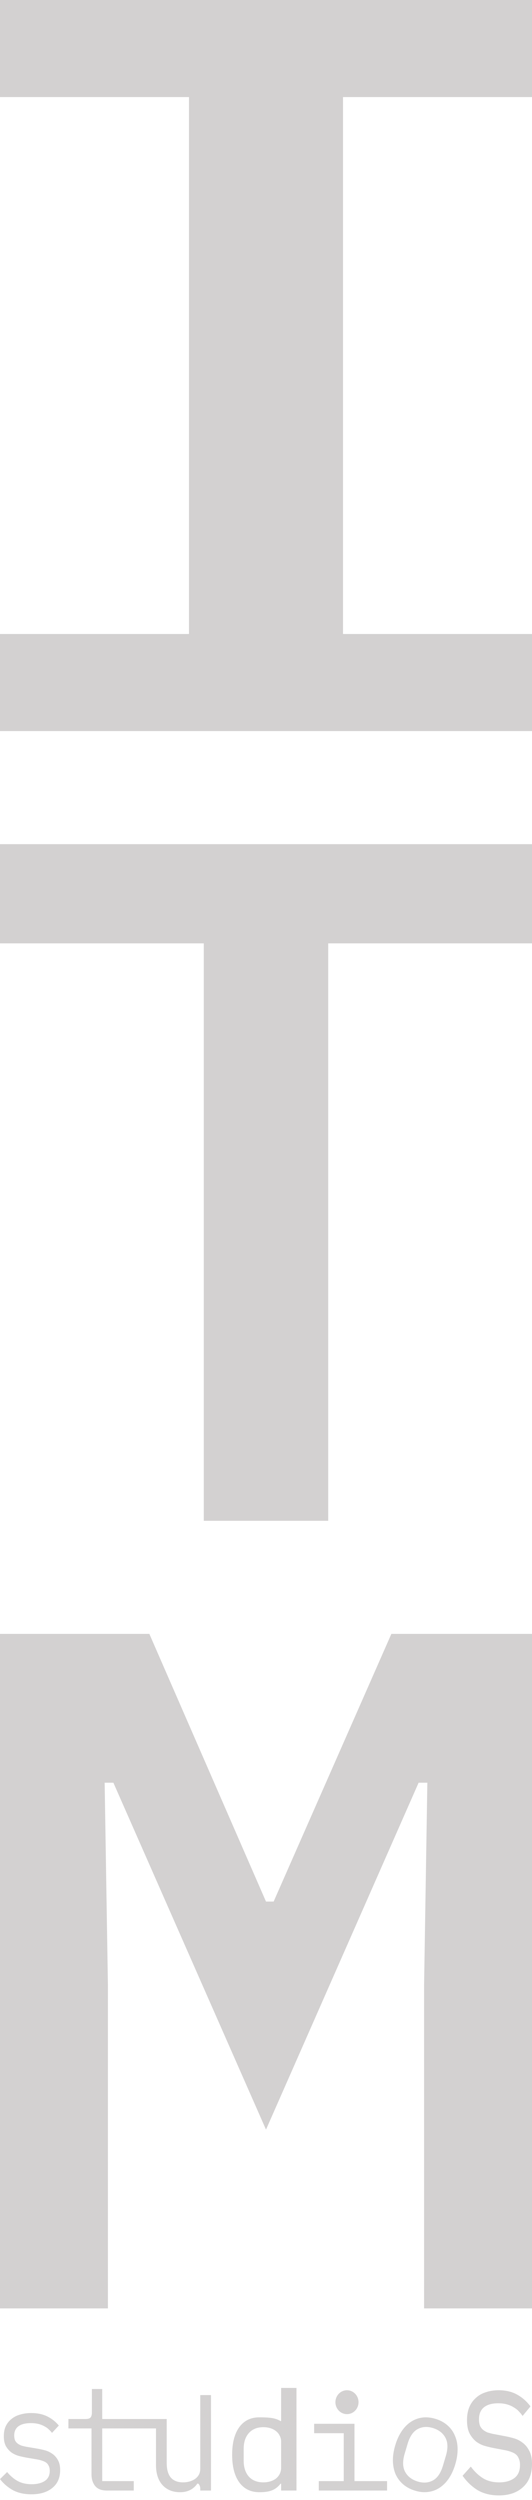 <svg width="146" height="685" viewBox="0 0 146 685" fill="none" xmlns="http://www.w3.org/2000/svg">
<path d="M0 200.306V173.706H51.866V26.6H0V0H146V26.6H94.134V173.706H146V200.306H0Z" fill="#D3D1D1"/>
<path d="M90.078 258.472V416.681H55.922V258.472H0V231.292H146V258.472H90.078Z" fill="#D3D1D1"/>
<path d="M116.381 544.045L117.279 488.443H114.885L73 583.497L31.115 488.443H28.721L29.619 544.045V632.48H0V447.667H40.988L73 521.01H75.094L107.406 447.667H146V632.48H116.381V544.045Z" fill="#D3D1D1"/>
<path d="M136.914 683.719C134.663 683.719 132.718 683.238 131.079 682.278C129.467 681.282 128.092 679.965 126.952 678.329L129.203 675.82C130.231 677.208 131.356 678.275 132.579 679.022C133.802 679.769 135.274 680.143 136.997 680.143C138.664 680.143 140.026 679.769 141.082 679.022C142.166 678.24 142.707 677.03 142.707 675.393C142.707 674.682 142.596 674.095 142.374 673.632C142.179 673.134 141.902 672.743 141.54 672.458C141.179 672.173 140.776 671.96 140.332 671.818C139.887 671.64 139.415 671.497 138.914 671.391L135.538 670.75C134.788 670.608 133.968 670.412 133.079 670.163C132.218 669.914 131.426 669.523 130.703 668.989C129.981 668.42 129.37 667.673 128.87 666.748C128.397 665.822 128.161 664.613 128.161 663.118C128.161 661.731 128.369 660.539 128.786 659.543C129.231 658.511 129.842 657.657 130.62 656.981C131.398 656.269 132.315 655.754 133.371 655.433C134.427 655.078 135.58 654.9 136.83 654.9C138.776 654.9 140.457 655.291 141.874 656.074C143.319 656.857 144.555 657.942 145.583 659.329L143.416 661.944C143.166 661.553 142.846 661.162 142.457 660.77C142.096 660.343 141.638 659.97 141.082 659.649C140.554 659.294 139.929 659.009 139.206 658.796C138.484 658.582 137.65 658.475 136.705 658.475C135.01 658.475 133.704 658.849 132.787 659.596C131.898 660.343 131.454 661.428 131.454 662.852C131.454 663.563 131.551 664.168 131.745 664.666C131.968 665.129 132.26 665.502 132.621 665.787C132.982 666.072 133.385 666.303 133.829 666.481C134.302 666.623 134.774 666.748 135.247 666.854L138.623 667.495C139.401 667.637 140.22 667.833 141.082 668.082C141.943 668.331 142.735 668.74 143.458 669.309C144.18 669.843 144.777 670.572 145.25 671.497C145.75 672.422 146 673.632 146 675.126C146 677.866 145.166 679.983 143.499 681.477C141.86 682.972 139.665 683.719 136.914 683.719Z" fill="#D3D1D1"/>
<path d="M113.784 682.384C112.517 681.982 111.436 681.387 110.541 680.599C109.669 679.819 108.996 678.889 108.521 677.811C108.078 676.716 107.845 675.516 107.823 674.211C107.809 672.881 108.026 671.466 108.474 669.966C108.915 668.489 109.503 667.205 110.24 666.114C110.976 665.023 111.823 664.166 112.78 663.543C113.767 662.902 114.834 662.512 115.98 662.373C117.15 662.241 118.368 662.376 119.635 662.778C120.902 663.181 121.972 663.772 122.843 664.553C123.739 665.34 124.408 666.282 124.852 667.377C125.326 668.455 125.571 669.659 125.585 670.988C125.599 672.318 125.386 673.721 124.945 675.197C124.498 676.698 123.905 677.994 123.169 679.085C122.439 680.151 121.581 681.005 120.593 681.645C119.637 682.269 118.573 682.647 117.404 682.779C116.258 682.918 115.051 682.787 113.784 682.384ZM114.532 679.879C116.104 680.378 117.515 680.297 118.766 679.634C120.017 678.971 120.946 677.623 121.553 675.59L122.355 672.904C122.962 670.87 122.928 669.217 122.255 667.943C121.582 666.669 120.46 665.783 118.888 665.284C117.316 664.784 115.904 664.866 114.653 665.529C113.402 666.191 112.473 667.539 111.866 669.572L111.065 672.259C110.458 674.292 110.491 675.946 111.164 677.22C111.837 678.493 112.96 679.38 114.532 679.879Z" fill="#D3D1D1"/>
<path d="M87.484 679.8H94.334V666.674H86.214V664.09H97.28V679.8H106.227V682.383H87.484V679.8Z" fill="#D3D1D1"/>
<path d="M77.151 680.502H77.003C75.523 682.383 73.824 682.839 71.148 682.839C68.816 682.839 66.987 681.94 65.661 680.141C64.36 678.343 63.709 675.823 63.709 672.582C63.709 669.34 64.36 666.82 65.661 665.022C66.987 663.224 68.816 662.325 71.148 662.325C73.824 662.325 75.523 662.456 77.003 663.352H77.151V654.271H81.367V668.327V682.383H77.151V680.502ZM72.29 680.141C72.953 680.141 73.579 680.053 74.168 679.876C74.757 679.698 75.273 679.445 75.715 679.116C76.156 678.761 76.5 678.343 76.746 677.862C77.016 677.356 77.151 676.773 77.151 676.115V669.049C77.151 668.39 77.016 667.82 76.746 667.339C76.5 666.833 76.156 666.415 75.715 666.086C75.273 665.731 74.757 665.465 74.168 665.288C73.579 665.111 72.953 665.022 72.29 665.022C70.571 665.022 69.233 665.566 68.276 666.655C67.343 667.719 66.876 669.137 66.876 670.91V674.253C66.876 676.026 67.343 677.457 68.276 678.546C69.233 679.61 70.571 680.141 72.29 680.141Z" fill="#D3D1D1"/>
<path d="M54.959 681.811C54.959 681.01 54.37 680.141 54.075 680.597C53.781 681.028 53.413 681.408 52.971 681.737C52.553 682.066 52.05 682.332 51.461 682.535C50.871 682.737 50.184 682.839 49.398 682.839C47.41 682.839 45.814 682.193 44.611 680.901C43.408 679.584 42.807 677.735 42.807 675.355V662.78H45.753V674.823C45.753 676.621 46.133 677.963 46.894 678.85C47.655 679.711 48.772 680.141 50.245 680.141C50.835 680.141 51.412 680.065 51.976 679.913C52.541 679.761 53.044 679.533 53.486 679.23C53.928 678.926 54.284 678.546 54.554 678.09C54.824 677.609 54.959 677.039 54.959 676.38V656.231H57.905V682.383H54.959V681.811Z" fill="#D3D1D1"/>
<path d="M29.306 682.383C27.858 682.383 26.79 681.965 26.102 681.129C25.439 680.293 25.108 679.217 25.108 677.9L25.108 665.364H18.774V662.781H23.488C24.126 662.781 24.568 662.654 24.813 662.401C25.083 662.122 25.218 661.654 25.218 660.995V654.557H28.054V662.781H43.057V665.364H28.054L28.054 679.8H28.774H36.708V682.383H29.306Z" fill="#D3D1D1"/>
<path d="M8.633 683.415C6.683 683.415 4.997 683.044 3.576 682.302C2.179 681.532 0.987 680.515 0 679.25L1.951 677.312C2.842 678.384 3.817 679.209 4.877 679.786C5.936 680.363 7.213 680.652 8.706 680.652C10.15 680.652 11.331 680.363 12.246 679.786C13.185 679.181 13.654 678.246 13.654 676.982C13.654 676.432 13.558 675.978 13.365 675.621C13.197 675.236 12.956 674.934 12.643 674.714C12.33 674.494 11.981 674.329 11.595 674.219C11.21 674.081 10.801 673.971 10.367 673.889L7.441 673.394C6.791 673.284 6.081 673.133 5.31 672.94C4.564 672.748 3.877 672.445 3.251 672.033C2.625 671.593 2.095 671.016 1.662 670.301C1.252 669.586 1.048 668.651 1.048 667.497C1.048 666.425 1.228 665.504 1.589 664.734C1.975 663.936 2.505 663.277 3.179 662.754C3.853 662.204 4.648 661.806 5.563 661.558C6.478 661.283 7.477 661.146 8.561 661.146C10.247 661.146 11.704 661.448 12.932 662.053C14.184 662.658 15.256 663.497 16.147 664.569L14.268 666.589C14.052 666.287 13.775 665.985 13.438 665.682C13.125 665.352 12.727 665.064 12.246 664.816C11.788 664.541 11.246 664.321 10.62 664.156C9.994 663.991 9.272 663.909 8.453 663.909C6.984 663.909 5.852 664.198 5.057 664.775C4.287 665.352 3.901 666.191 3.901 667.291C3.901 667.84 3.986 668.308 4.154 668.693C4.347 669.05 4.6 669.339 4.913 669.559C5.226 669.779 5.575 669.957 5.96 670.095C6.37 670.205 6.779 670.301 7.188 670.384L10.114 670.878C10.789 670.988 11.499 671.14 12.246 671.332C12.992 671.524 13.678 671.841 14.305 672.281C14.931 672.693 15.448 673.257 15.858 673.971C16.291 674.686 16.508 675.621 16.508 676.776C16.508 678.893 15.786 680.528 14.341 681.683C12.92 682.838 11.017 683.415 8.633 683.415Z" fill="#D3D1D1"/>
<ellipse cx="95.222" cy="658.175" rx="3.175" ry="3.275" fill="#D3D1D1"/>
</svg>
